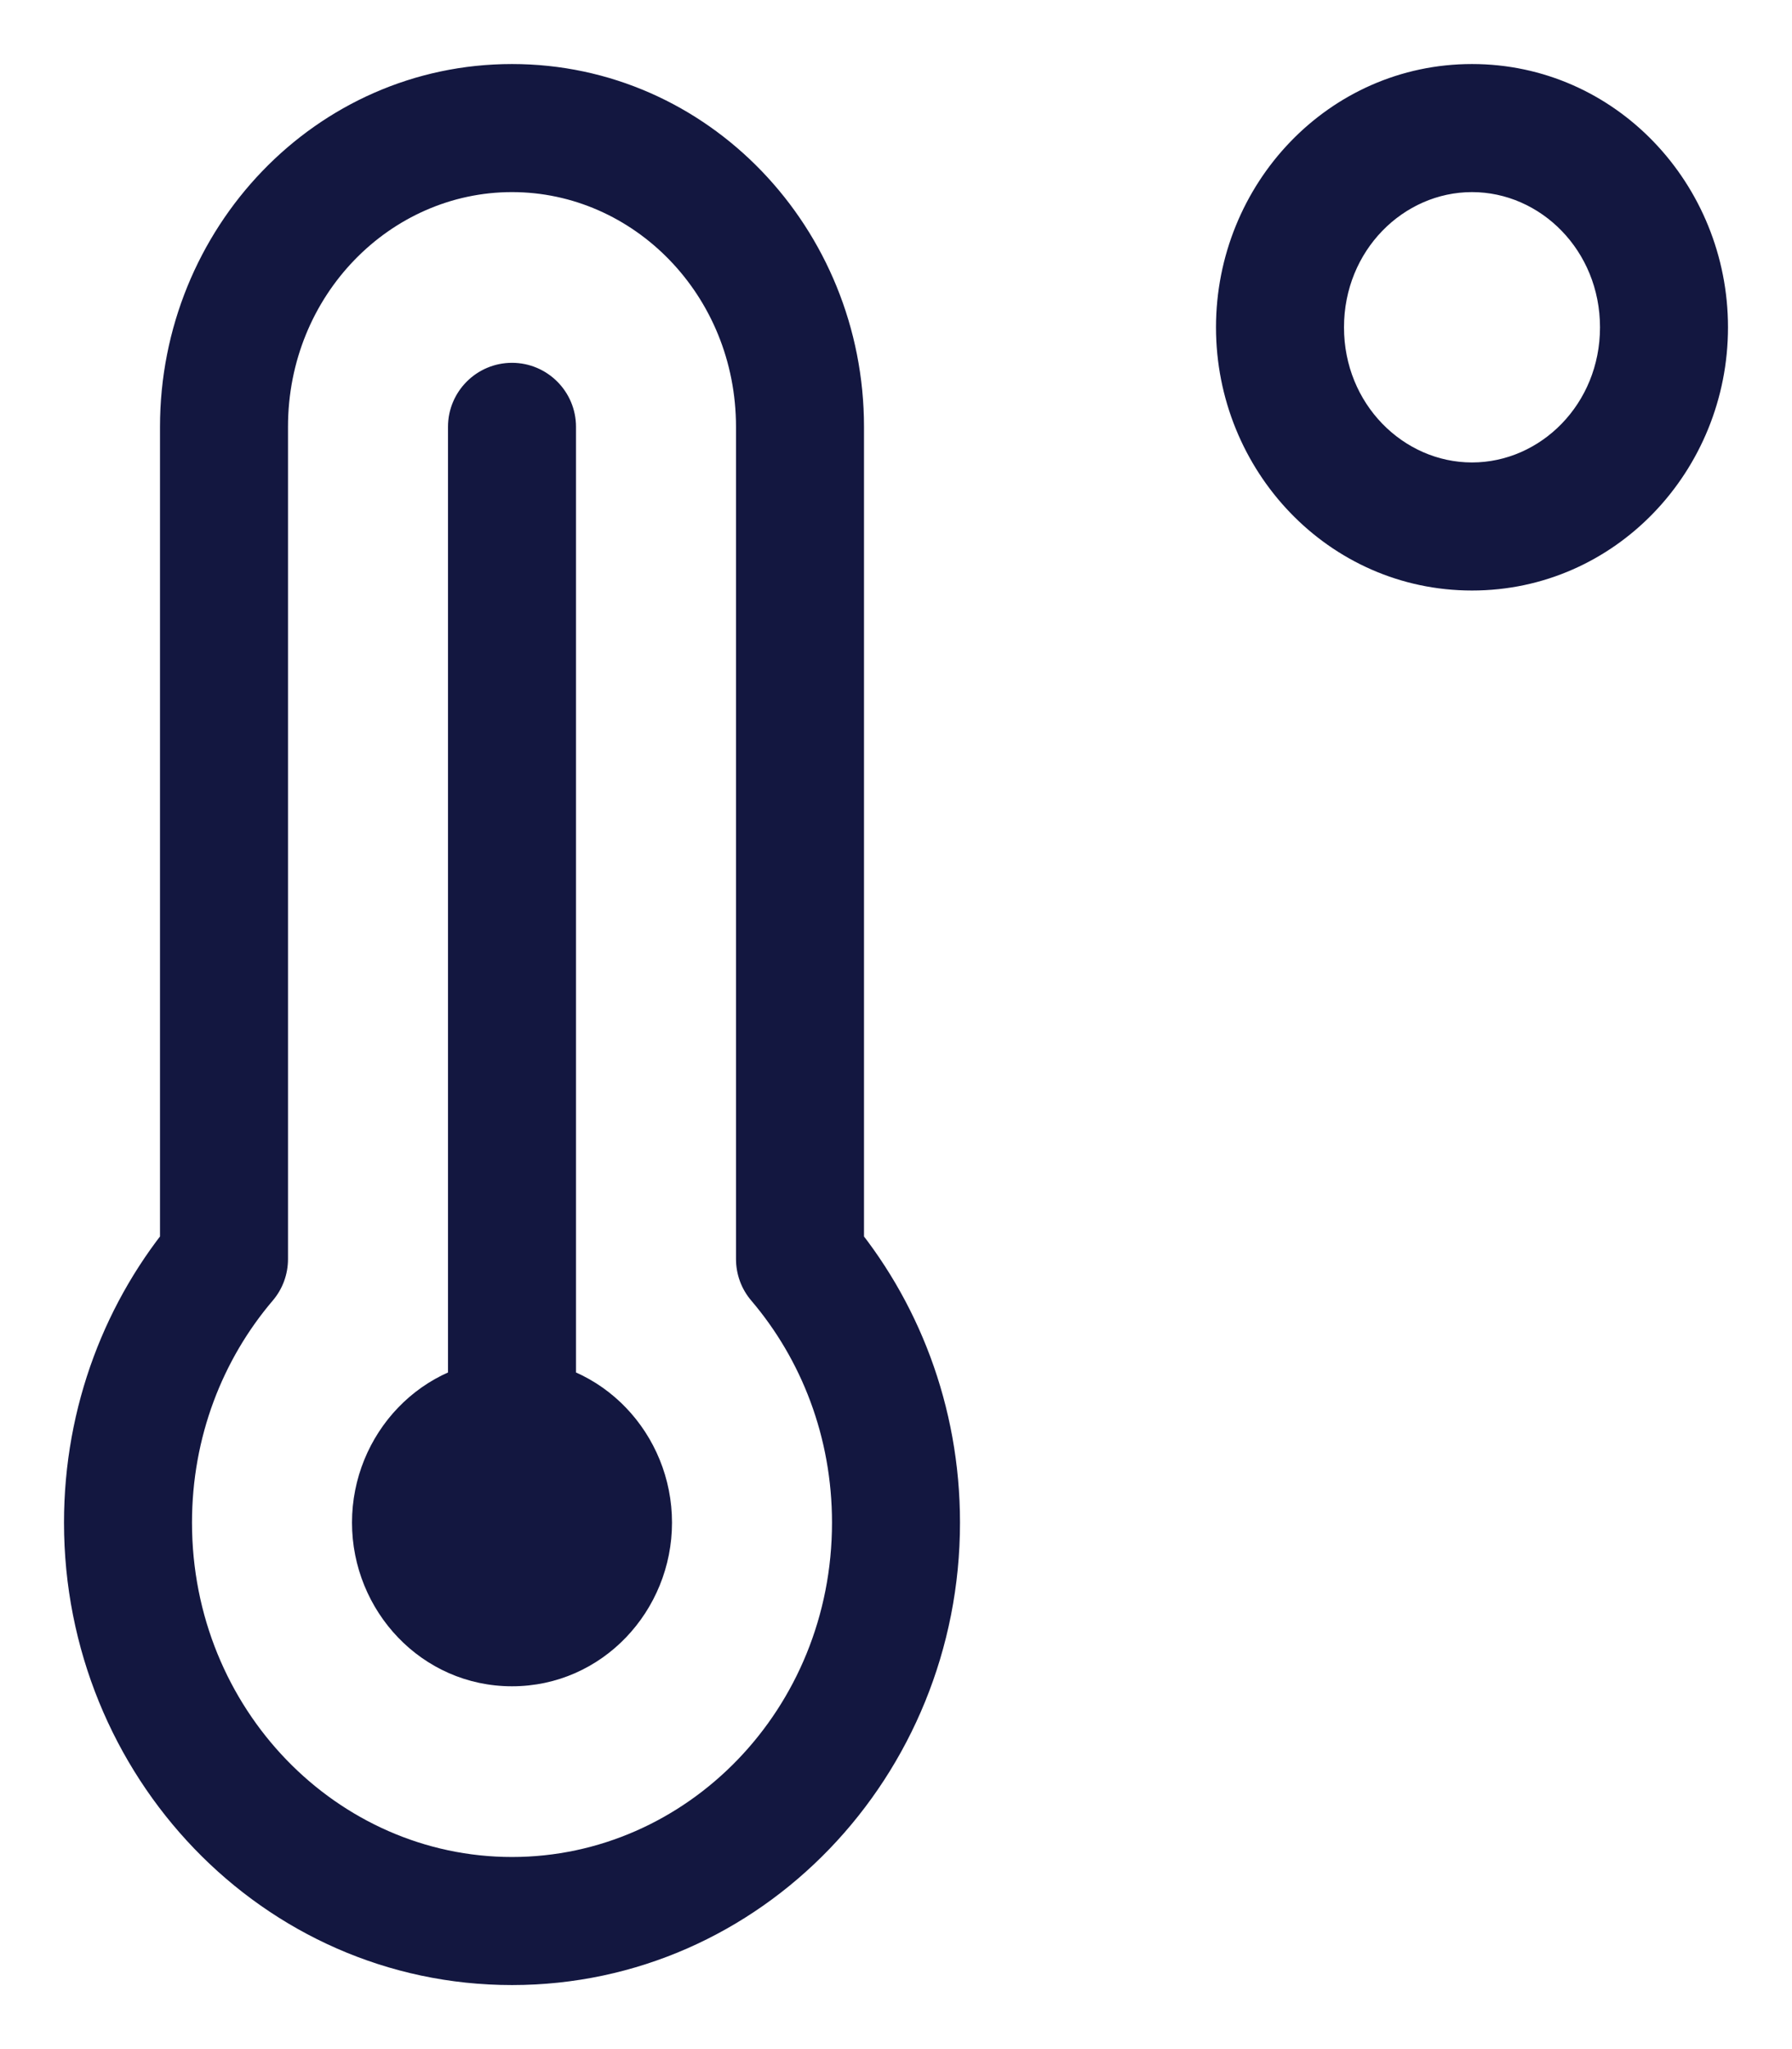 <svg width="14" height="16" viewBox="0 0 14 16" fill="none" xmlns="http://www.w3.org/2000/svg">
<path d="M6.25 9.831H5.75C5.75 9.95 5.792 10.065 5.869 10.155L6.25 9.831ZM1.75 9.831L2.131 10.155C2.208 10.065 2.25 9.95 2.25 9.831H1.75ZM1.75 3.333H2.25H1.75ZM4.5 3.333C4.5 3.057 4.276 2.833 4 2.833C3.724 2.833 3.5 3.057 3.5 3.333H4.5ZM4.36 11.542C4.168 11.343 3.852 11.337 3.653 11.529C3.454 11.72 3.448 12.037 3.64 12.236L4.36 11.542ZM3.645 12.241C3.837 12.44 4.154 12.446 4.352 12.254C4.551 12.063 4.557 11.746 4.365 11.547L3.645 12.241ZM12.5 2.556C12.5 3.156 12.035 3.611 11.5 3.611V4.611C12.622 4.611 13.5 3.674 13.5 2.556H12.5ZM11.5 3.611C10.965 3.611 10.5 3.156 10.5 2.556H9.5C9.5 3.674 10.378 4.611 11.5 4.611V3.611ZM10.5 2.556C10.5 1.955 10.965 1.5 11.5 1.5V0.5C10.378 0.5 9.5 1.438 9.5 2.556H10.5ZM11.5 1.5C12.035 1.5 12.5 1.955 12.5 2.556H13.5C13.5 1.438 12.622 0.5 11.5 0.5V1.5ZM6.5 11.889C6.5 13.348 5.364 14.5 4 14.5V15.5C5.95 15.5 7.5 13.866 7.5 11.889H6.5ZM4 14.5C2.636 14.5 1.5 13.348 1.5 11.889H0.5C0.5 13.866 2.05 15.5 4 15.5V14.5ZM5.869 10.155C6.261 10.615 6.5 11.221 6.5 11.889H7.5C7.5 10.979 7.173 10.144 6.631 9.507L5.869 10.155ZM1.5 11.889C1.5 11.221 1.739 10.615 2.131 10.155L1.369 9.507C0.827 10.144 0.5 10.979 0.5 11.889H1.5ZM5.75 3.333V9.831H6.75V3.333H5.75ZM2.25 9.831V3.333L1.25 3.333L1.25 9.831H2.25ZM4 1.5C4.95 1.5 5.75 2.304 5.75 3.333H6.75C6.75 1.786 5.536 0.5 4 0.5V1.5ZM4 0.5C2.464 0.5 1.25 1.786 1.25 3.333H2.25C2.25 2.304 3.05 1.5 4 1.5V0.5ZM4.25 11.889C4.25 12.06 4.121 12.167 4 12.167V13.167C4.707 13.167 5.25 12.577 5.25 11.889H4.25ZM4 12.167C3.879 12.167 3.75 12.06 3.75 11.889H2.75C2.75 12.577 3.293 13.167 4 13.167V12.167ZM3.75 11.889C3.75 11.718 3.879 11.611 4 11.611V10.611C3.293 10.611 2.75 11.2 2.75 11.889H3.75ZM4 11.611C4.121 11.611 4.25 11.718 4.25 11.889H5.25C5.25 11.2 4.707 10.611 4 10.611V11.611ZM4.5 11.111V3.333H3.5V11.111H4.5ZM3.64 12.236L3.645 12.241L4.365 11.547L4.36 11.542L3.64 12.236Z" fill="#131740"/>
</svg>
